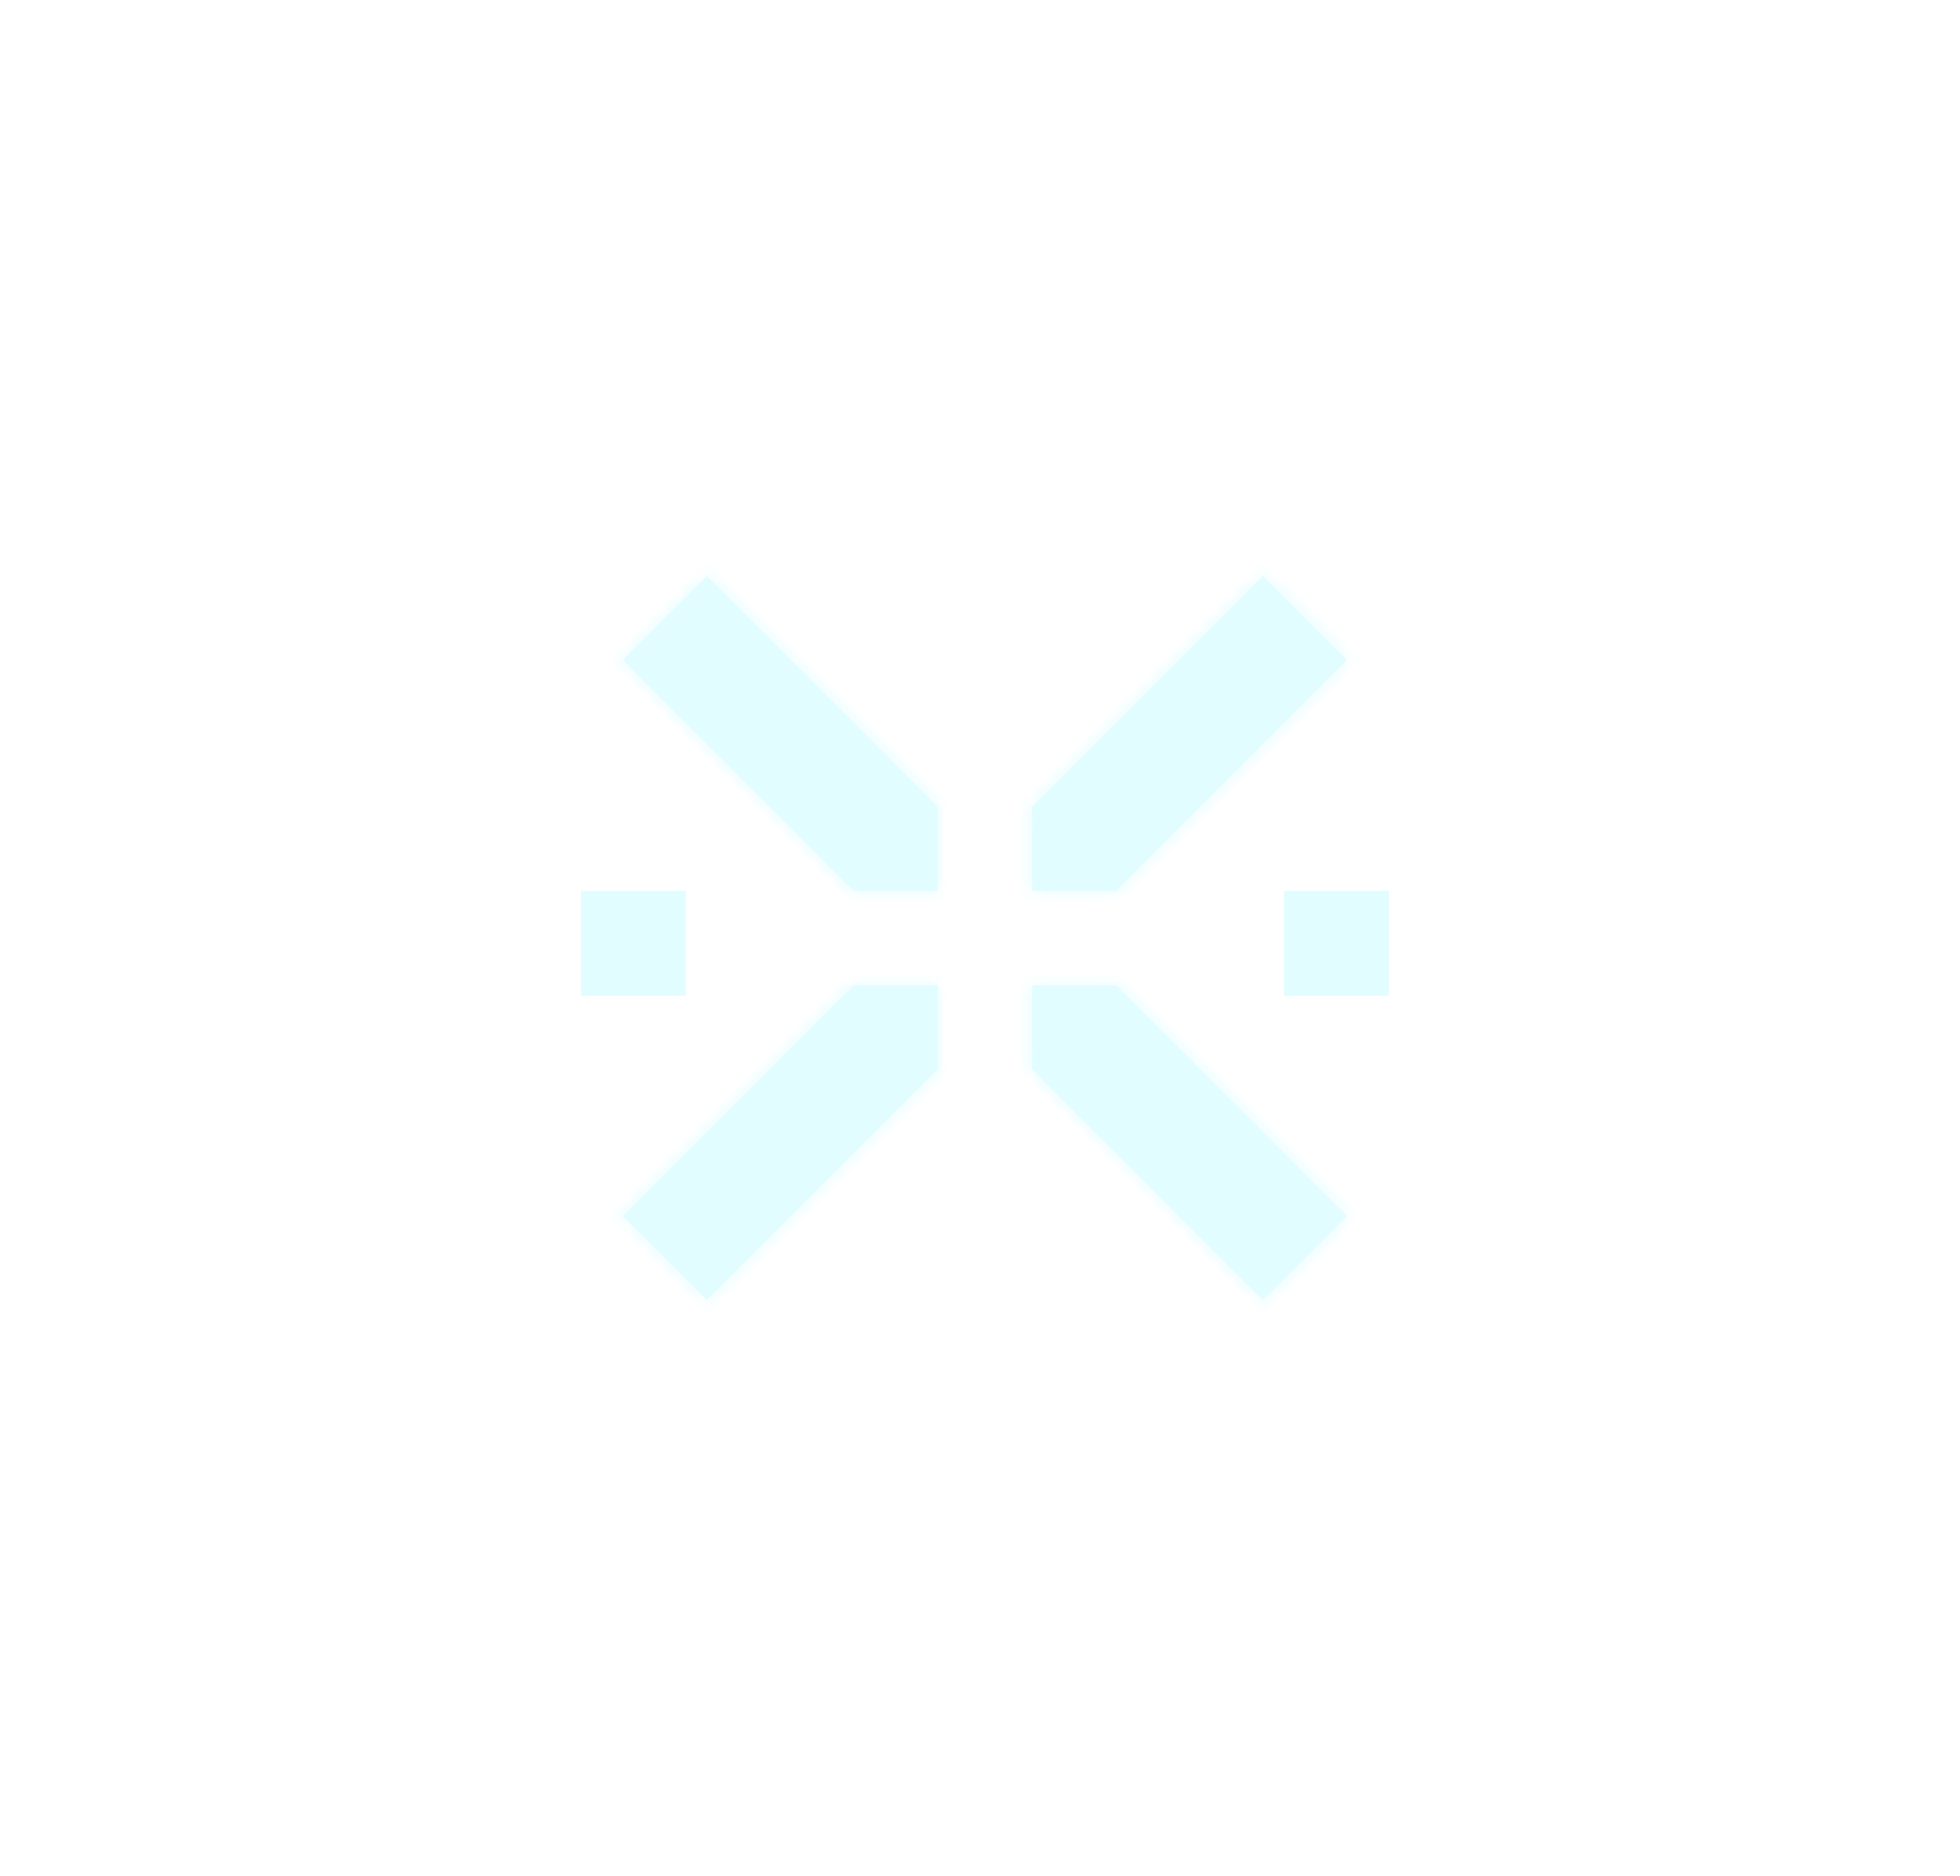 <svg width="117" height="112" viewBox="0 0 117 112" fill="none" xmlns="http://www.w3.org/2000/svg">
    <g filter="url(#filter0_d_520_1302)">
        <mask id="path-1-inside-1_520_1302" fill="white">
            <path
                d="M61.612 49.181L61.612 44.17L75.392 30.39L80.403 35.401L66.623 49.181L61.612 49.181Z" />
        </mask>
        <path
            d="M61.612 49.181L61.612 44.17L75.392 30.39L80.403 35.401L66.623 49.181L61.612 49.181Z"
            fill="#E2FDFF" />
        <path
            d="M61.612 49.181L60.986 49.181L60.986 49.807L61.612 49.807L61.612 49.181ZM61.612 44.17L61.169 43.727L60.986 43.911L60.986 44.17L61.612 44.17ZM80.403 35.401L80.846 35.844L81.289 35.401L80.846 34.958L80.403 35.401ZM66.623 49.181L66.623 49.807L66.883 49.807L67.066 49.624L66.623 49.181ZM75.392 30.39L75.835 29.947L75.392 29.504L74.95 29.947L75.392 30.39ZM62.239 49.181L62.239 44.17L60.986 44.17L60.986 49.181L62.239 49.181ZM79.961 34.958L66.18 48.738L67.066 49.624L80.846 35.844L79.961 34.958ZM66.623 48.555L61.612 48.555L61.612 49.807L66.623 49.807L66.623 48.555ZM62.055 44.613L75.835 30.833L74.95 29.947L61.169 43.727L62.055 44.613ZM74.95 30.833L79.961 35.844L80.846 34.958L75.835 29.947L74.95 30.833Z"
            fill="#E2FDFF" mask="url(#path-1-inside-1_520_1302)" />
        <mask id="path-3-inside-2_520_1302" fill="white">
            <path
                d="M55.975 49.181L50.964 49.181L37.183 35.401L42.194 30.39L55.975 44.17L55.975 49.181Z" />
        </mask>
        <path
            d="M55.975 49.181L50.964 49.181L37.183 35.401L42.194 30.39L55.975 44.17L55.975 49.181Z"
            fill="#E2FDFF" />
        <path
            d="M55.975 49.181L55.975 49.807L56.601 49.807L56.601 49.181L55.975 49.181ZM50.964 49.181L50.521 49.624L50.704 49.807L50.964 49.807L50.964 49.181ZM42.194 30.39L42.637 29.947L42.194 29.504L41.752 29.947L42.194 30.39ZM55.975 44.17L56.601 44.17L56.601 43.911L56.417 43.727L55.975 44.17ZM37.183 35.401L36.74 34.958L36.298 35.401L36.74 35.844L37.183 35.401ZM55.975 48.555L50.964 48.555L50.964 49.807L55.975 49.807L55.975 48.555ZM41.752 30.833L55.532 44.613L56.417 43.727L42.637 29.947L41.752 30.833ZM55.348 44.17L55.348 49.181L56.601 49.181L56.601 44.17L55.348 44.17ZM51.407 48.738L37.626 34.958L36.74 35.844L50.521 49.624L51.407 48.738ZM37.626 35.844L42.637 30.833L41.752 29.947L36.74 34.958L37.626 35.844Z"
            fill="#E2FDFF" mask="url(#path-3-inside-2_520_1302)" />
        <mask id="path-5-inside-3_520_1302" fill="white">
            <path
                d="M61.612 54.819H66.623L80.403 68.599L75.392 73.61L61.612 59.83V54.819Z" />
        </mask>
        <path d="M61.612 54.819H66.623L80.403 68.599L75.392 73.61L61.612 59.83V54.819Z"
            fill="#E2FDFF" />
        <path
            d="M61.612 54.819V54.192H60.986V54.819H61.612ZM66.623 54.819L67.066 54.376L66.883 54.192H66.623V54.819ZM75.392 73.61L74.95 74.053L75.392 74.496L75.835 74.053L75.392 73.61ZM61.612 59.83H60.986V60.089L61.169 60.273L61.612 59.83ZM80.403 68.599L80.846 69.042L81.289 68.599L80.846 68.156L80.403 68.599ZM61.612 55.445H66.623V54.192H61.612V55.445ZM75.835 73.167L62.055 59.387L61.169 60.273L74.95 74.053L75.835 73.167ZM62.239 59.83V54.819H60.986V59.83H62.239ZM66.18 55.261L79.961 69.042L80.846 68.156L67.066 54.376L66.18 55.261ZM79.961 68.156L74.95 73.167L75.835 74.053L80.846 69.042L79.961 68.156Z"
            fill="#E2FDFF" mask="url(#path-5-inside-3_520_1302)" />
        <mask id="path-7-inside-4_520_1302" fill="white">
            <path
                d="M55.973 54.819L55.973 59.83L42.193 73.61L39.687 71.104L37.182 68.599L50.962 54.819L55.973 54.819Z" />
        </mask>
        <path
            d="M55.973 54.819L55.973 59.83L42.193 73.61L39.687 71.104L37.182 68.599L50.962 54.819L55.973 54.819Z"
            fill="#E2FDFF" />
        <path
            d="M55.973 54.819L56.599 54.819L56.599 54.192L55.973 54.192L55.973 54.819ZM55.973 59.83L56.416 60.273L56.599 60.089L56.599 59.83L55.973 59.83ZM37.182 68.599L36.739 68.156L36.296 68.599L36.739 69.042L37.182 68.599ZM50.962 54.819L50.962 54.192L50.703 54.192L50.519 54.376L50.962 54.819ZM42.193 73.61L41.75 74.053L42.193 74.496L42.636 74.053L42.193 73.61ZM55.347 54.819L55.347 59.83L56.599 59.83L56.599 54.819L55.347 54.819ZM37.625 69.042L51.405 55.262L50.519 54.376L36.739 68.156L37.625 69.042ZM50.962 55.445L55.973 55.445L55.973 54.192L50.962 54.192L50.962 55.445ZM55.53 59.387L41.75 73.167L42.636 74.053L56.416 60.273L55.53 59.387ZM42.636 73.167L40.13 70.662L39.245 71.547L41.75 74.053L42.636 73.167ZM40.13 70.662L37.625 68.156L36.739 69.042L39.245 71.547L40.13 70.662Z"
            fill="#E2FDFF" mask="url(#path-7-inside-4_520_1302)" />
        <rect x="76.646" y="49.181" width="6.264" height="6.264" fill="#E2FDFF" />
        <rect x="34.678" y="49.181" width="6.264" height="6.264" fill="#E2FDFF" />
    </g>
    <defs>
        <filter id="filter0_d_520_1302" x="-3.706" y="-6.5" width="125" height="125"
            filterUnits="userSpaceOnUse" color-interpolation-filters="sRGB">
            <feFlood flood-opacity="0" result="BackgroundImageFix" />
            <feColorMatrix in="SourceAlpha" type="matrix"
                values="0 0 0 0 0 0 0 0 0 0 0 0 0 0 0 0 0 0 127 0" result="hardAlpha" />
            <feOffset dy="4" />
            <feGaussianBlur stdDeviation="17" />
            <feComposite in2="hardAlpha" operator="out" />
            <feColorMatrix type="matrix"
                values="0 0 0 0 0.886 0 0 0 0 0.993 0 0 0 0 1 0 0 0 0.6 0" />
            <feBlend mode="normal" in2="BackgroundImageFix" result="effect1_dropShadow_520_1302" />
            <feBlend mode="normal" in="SourceGraphic" in2="effect1_dropShadow_520_1302"
                result="shape" />
        </filter>
    </defs>
</svg>